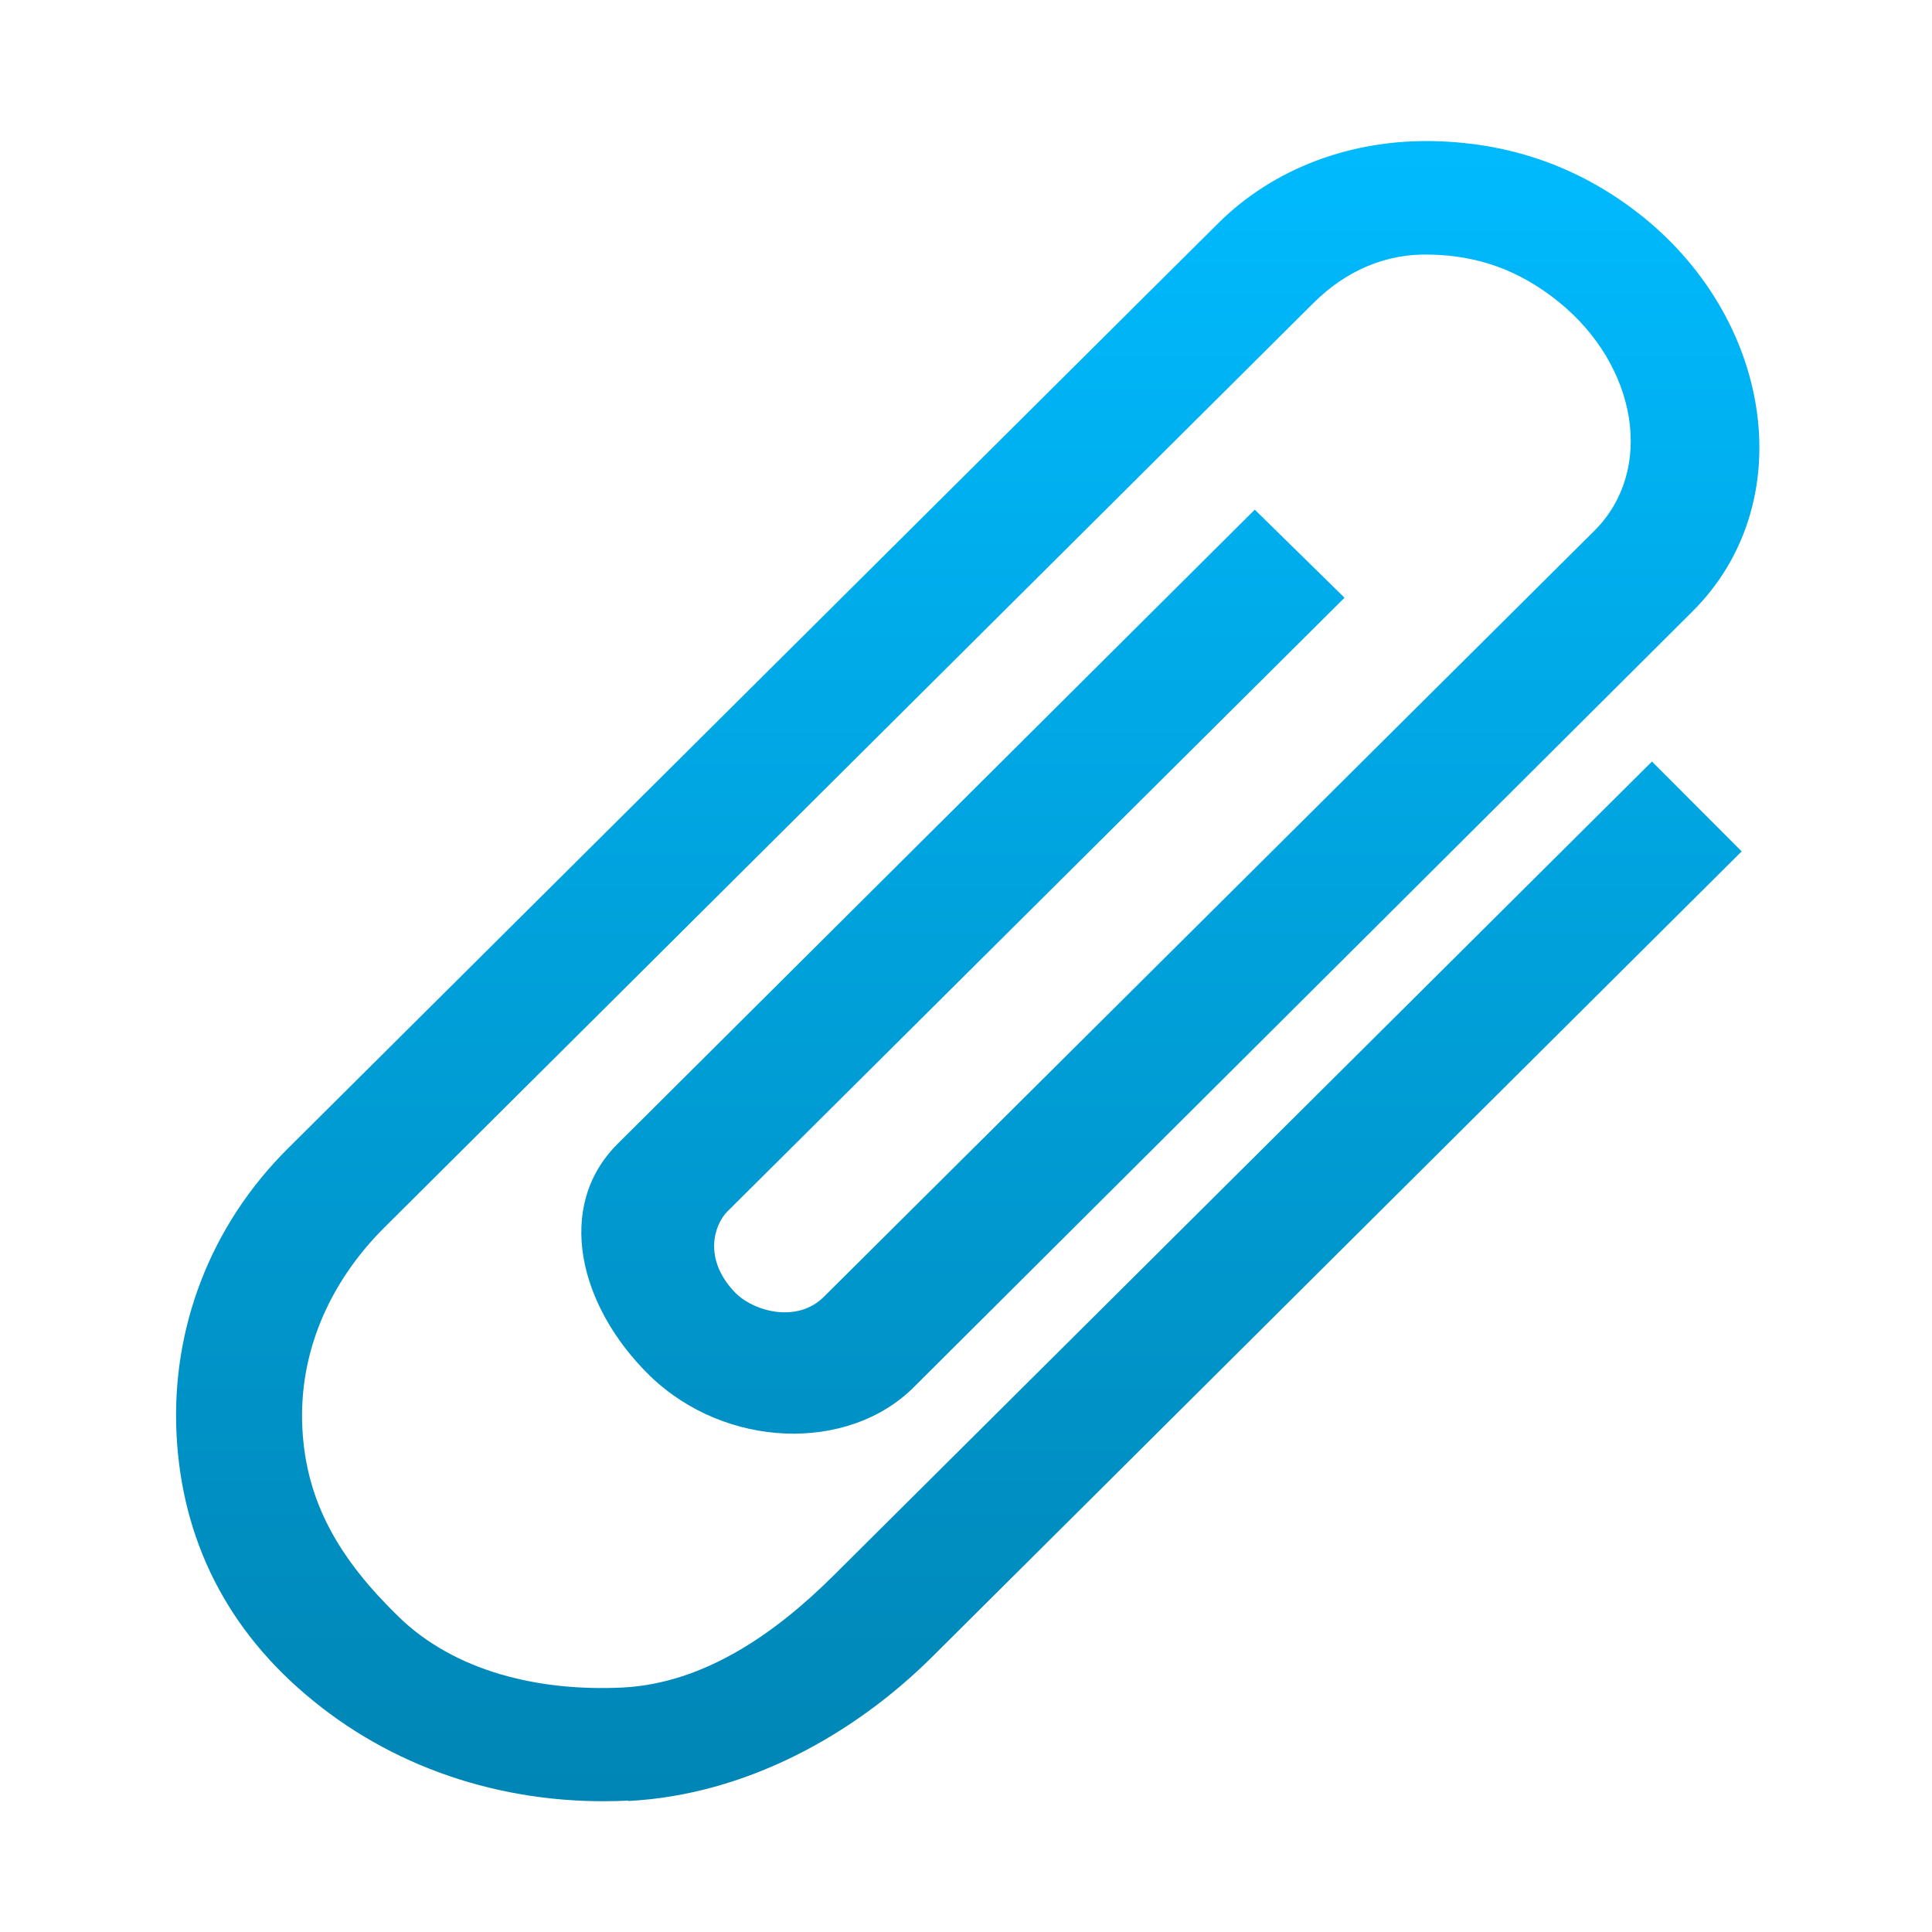 <svg xmlns="http://www.w3.org/2000/svg" xmlns:xlink="http://www.w3.org/1999/xlink" width="64" height="64" viewBox="0 0 64 64" version="1.1">
<defs> <linearGradient id="linear0" gradientUnits="userSpaceOnUse" x1="0" y1="0" x2="0" y2="1" gradientTransform="matrix(55.992,0,0,56,4.004,4)"> <stop offset="0" style="stop-color:#00bbff;stop-opacity:1;"/> <stop offset="1" style="stop-color:#0085b5;stop-opacity:1;"/> </linearGradient> </defs>
<g id="surface1">
<path style=" stroke:none;fill-rule:nonzero;fill:url(#linear0);fill-opacity:1;" d="M 9.555 38.027 C 6.945 40.609 5.672 44.039 5.848 47.516 C 6.023 51 7.516 54.02 10.375 56.34 C 13.223 58.668 16.926 59.84 20.805 59.648 L 20.812 59.66 C 24.68 59.461 28.258 57.488 30.867 54.898 L 57.695 28.203 L 54.723 25.227 L 27.605 52.199 C 25.746 54.047 23.371 55.766 20.617 55.902 C 17.863 56.035 15.07 55.379 13.195 53.547 C 11.266 51.668 10.141 49.789 10.016 47.312 C 9.891 44.836 10.891 42.488 12.754 40.641 L 43.516 10.031 C 44.578 8.977 45.902 8.387 47.383 8.434 C 48.898 8.465 50.297 8.914 51.648 10.012 C 54.242 12.121 54.824 15.574 52.82 17.578 L 27.293 42.957 C 26.406 43.848 24.941 43.445 24.328 42.793 C 23.289 41.691 23.656 40.57 24.102 40.125 L 44.539 19.801 L 41.566 16.883 L 20.453 37.898 C 18.391 39.957 19.152 43.254 21.531 45.578 C 24.043 48.004 28.098 48.117 30.266 45.957 L 56.062 20.258 C 59.629 16.711 58.754 10.707 54.465 7.215 C 52.375 5.523 50.031 4.738 47.527 4.676 C 44.812 4.609 42.203 5.543 40.324 7.426 L 9.555 38.027 "/>
</g>
</svg>
